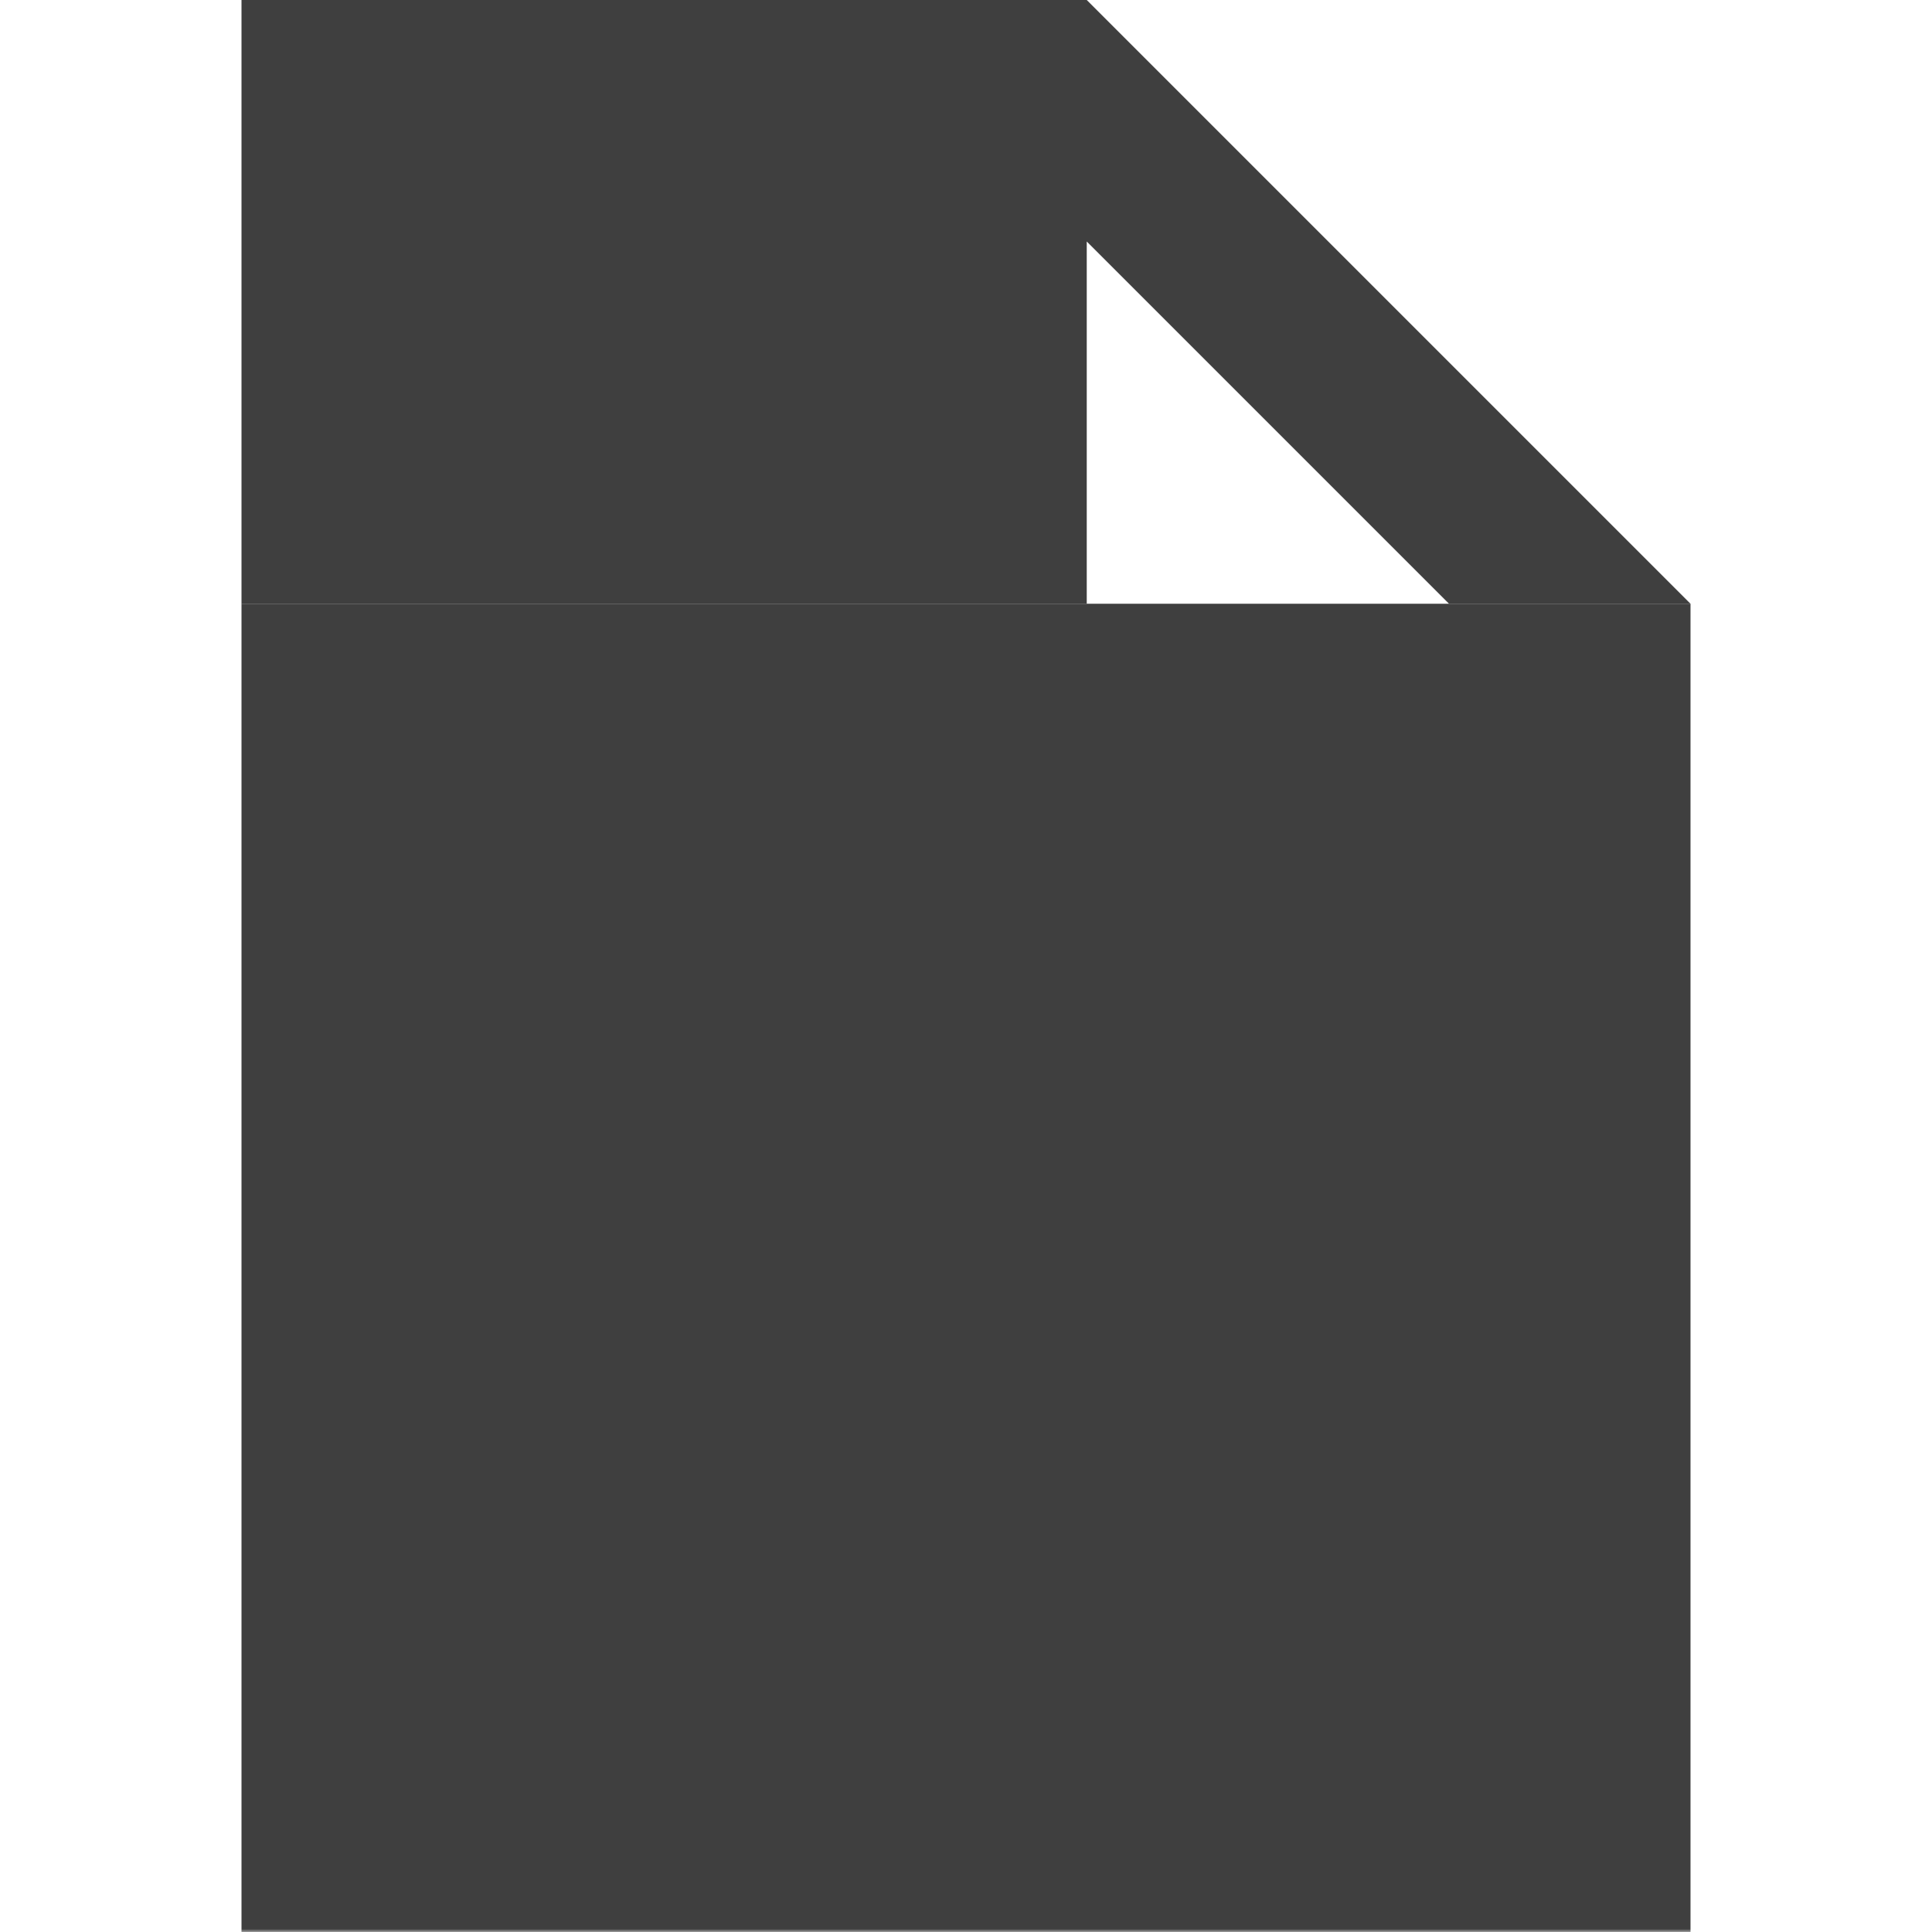 <svg xmlns="http://www.w3.org/2000/svg" width="320" height="320"><defs><mask id="a"><path fill="#fff" d="M0 0h320v320H0z"/><path d="M80 170h60m-30-30v60m70-30h60m-30-30v60M80 250h60m40 0h60" stroke="#000" stroke-width="20"/></mask></defs><g fill="#3f3f3f"><path d="M180 0l100 100h-40l-60-60zM40 0h140v100H40z"/><path mask="url(#a)" d="M40 100h240v220H40z"/></g></svg>